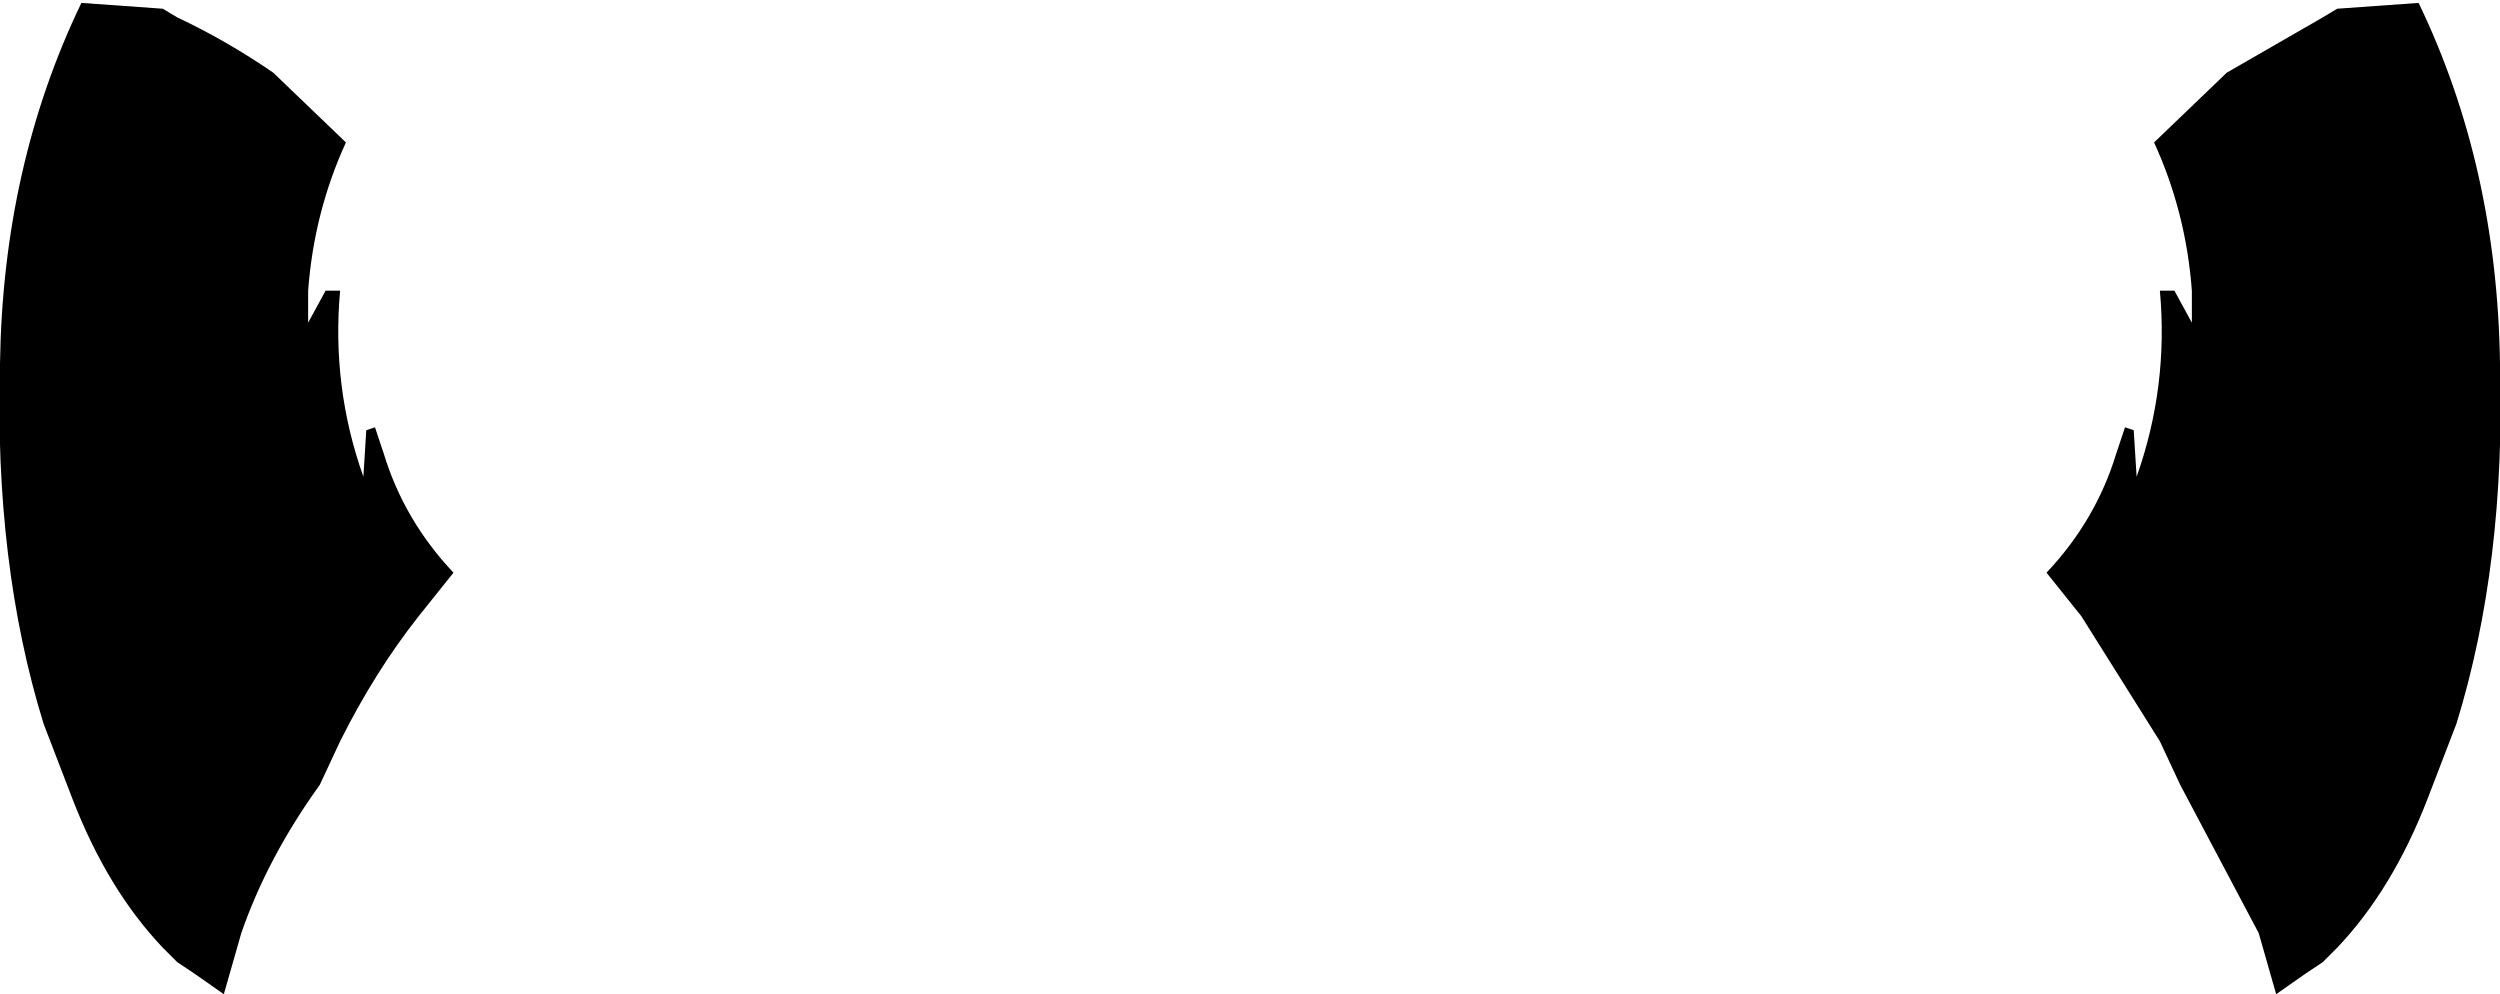 <?xml version="1.0" encoding="UTF-8" standalone="no"?>
<svg xmlns:xlink="http://www.w3.org/1999/xlink" height="17.1px" width="43.0px" xmlns="http://www.w3.org/2000/svg">
  <g transform="matrix(1.0, 0.0, 0.0, 1.0, -378.4, -129.65)">
    <path d="M379.8 129.7 L381.2 129.8 381.45 129.95 Q382.3 130.35 383.1 130.9 L384.35 132.1 Q383.8 133.3 383.7 134.65 L383.7 135.2 384.0 134.65 384.25 134.65 Q384.1 136.3 384.65 137.85 L384.7 137.05 384.85 137.0 385.0 137.45 Q385.35 138.6 386.2 139.5 L385.6 140.25 Q384.85 141.2 384.25 142.4 L383.9 143.15 Q383.0 144.4 382.55 145.7 L382.25 146.75 381.75 146.4 381.45 146.2 381.2 145.95 Q380.25 144.95 379.65 143.4 L379.15 142.1 Q378.3 139.35 378.4 135.9 378.45 132.5 379.8 129.7 M420.0 129.7 Q421.35 132.5 421.4 135.9 421.5 139.35 420.65 142.1 L420.15 143.4 Q419.55 144.95 418.6 145.95 L418.35 146.2 418.05 146.4 417.55 146.75 417.25 145.7 415.9 143.15 415.55 142.4 414.2 140.25 413.6 139.5 Q414.45 138.6 414.8 137.45 L414.95 137.0 415.1 137.05 415.15 137.85 Q415.7 136.3 415.55 134.65 L415.8 134.65 416.1 135.2 416.1 134.65 Q416.0 133.3 415.45 132.1 L416.7 130.9 418.35 129.95 418.6 129.8 420.0 129.7" fill="#000000" fill-rule="evenodd" stroke="none"/>
  </g>
</svg>
